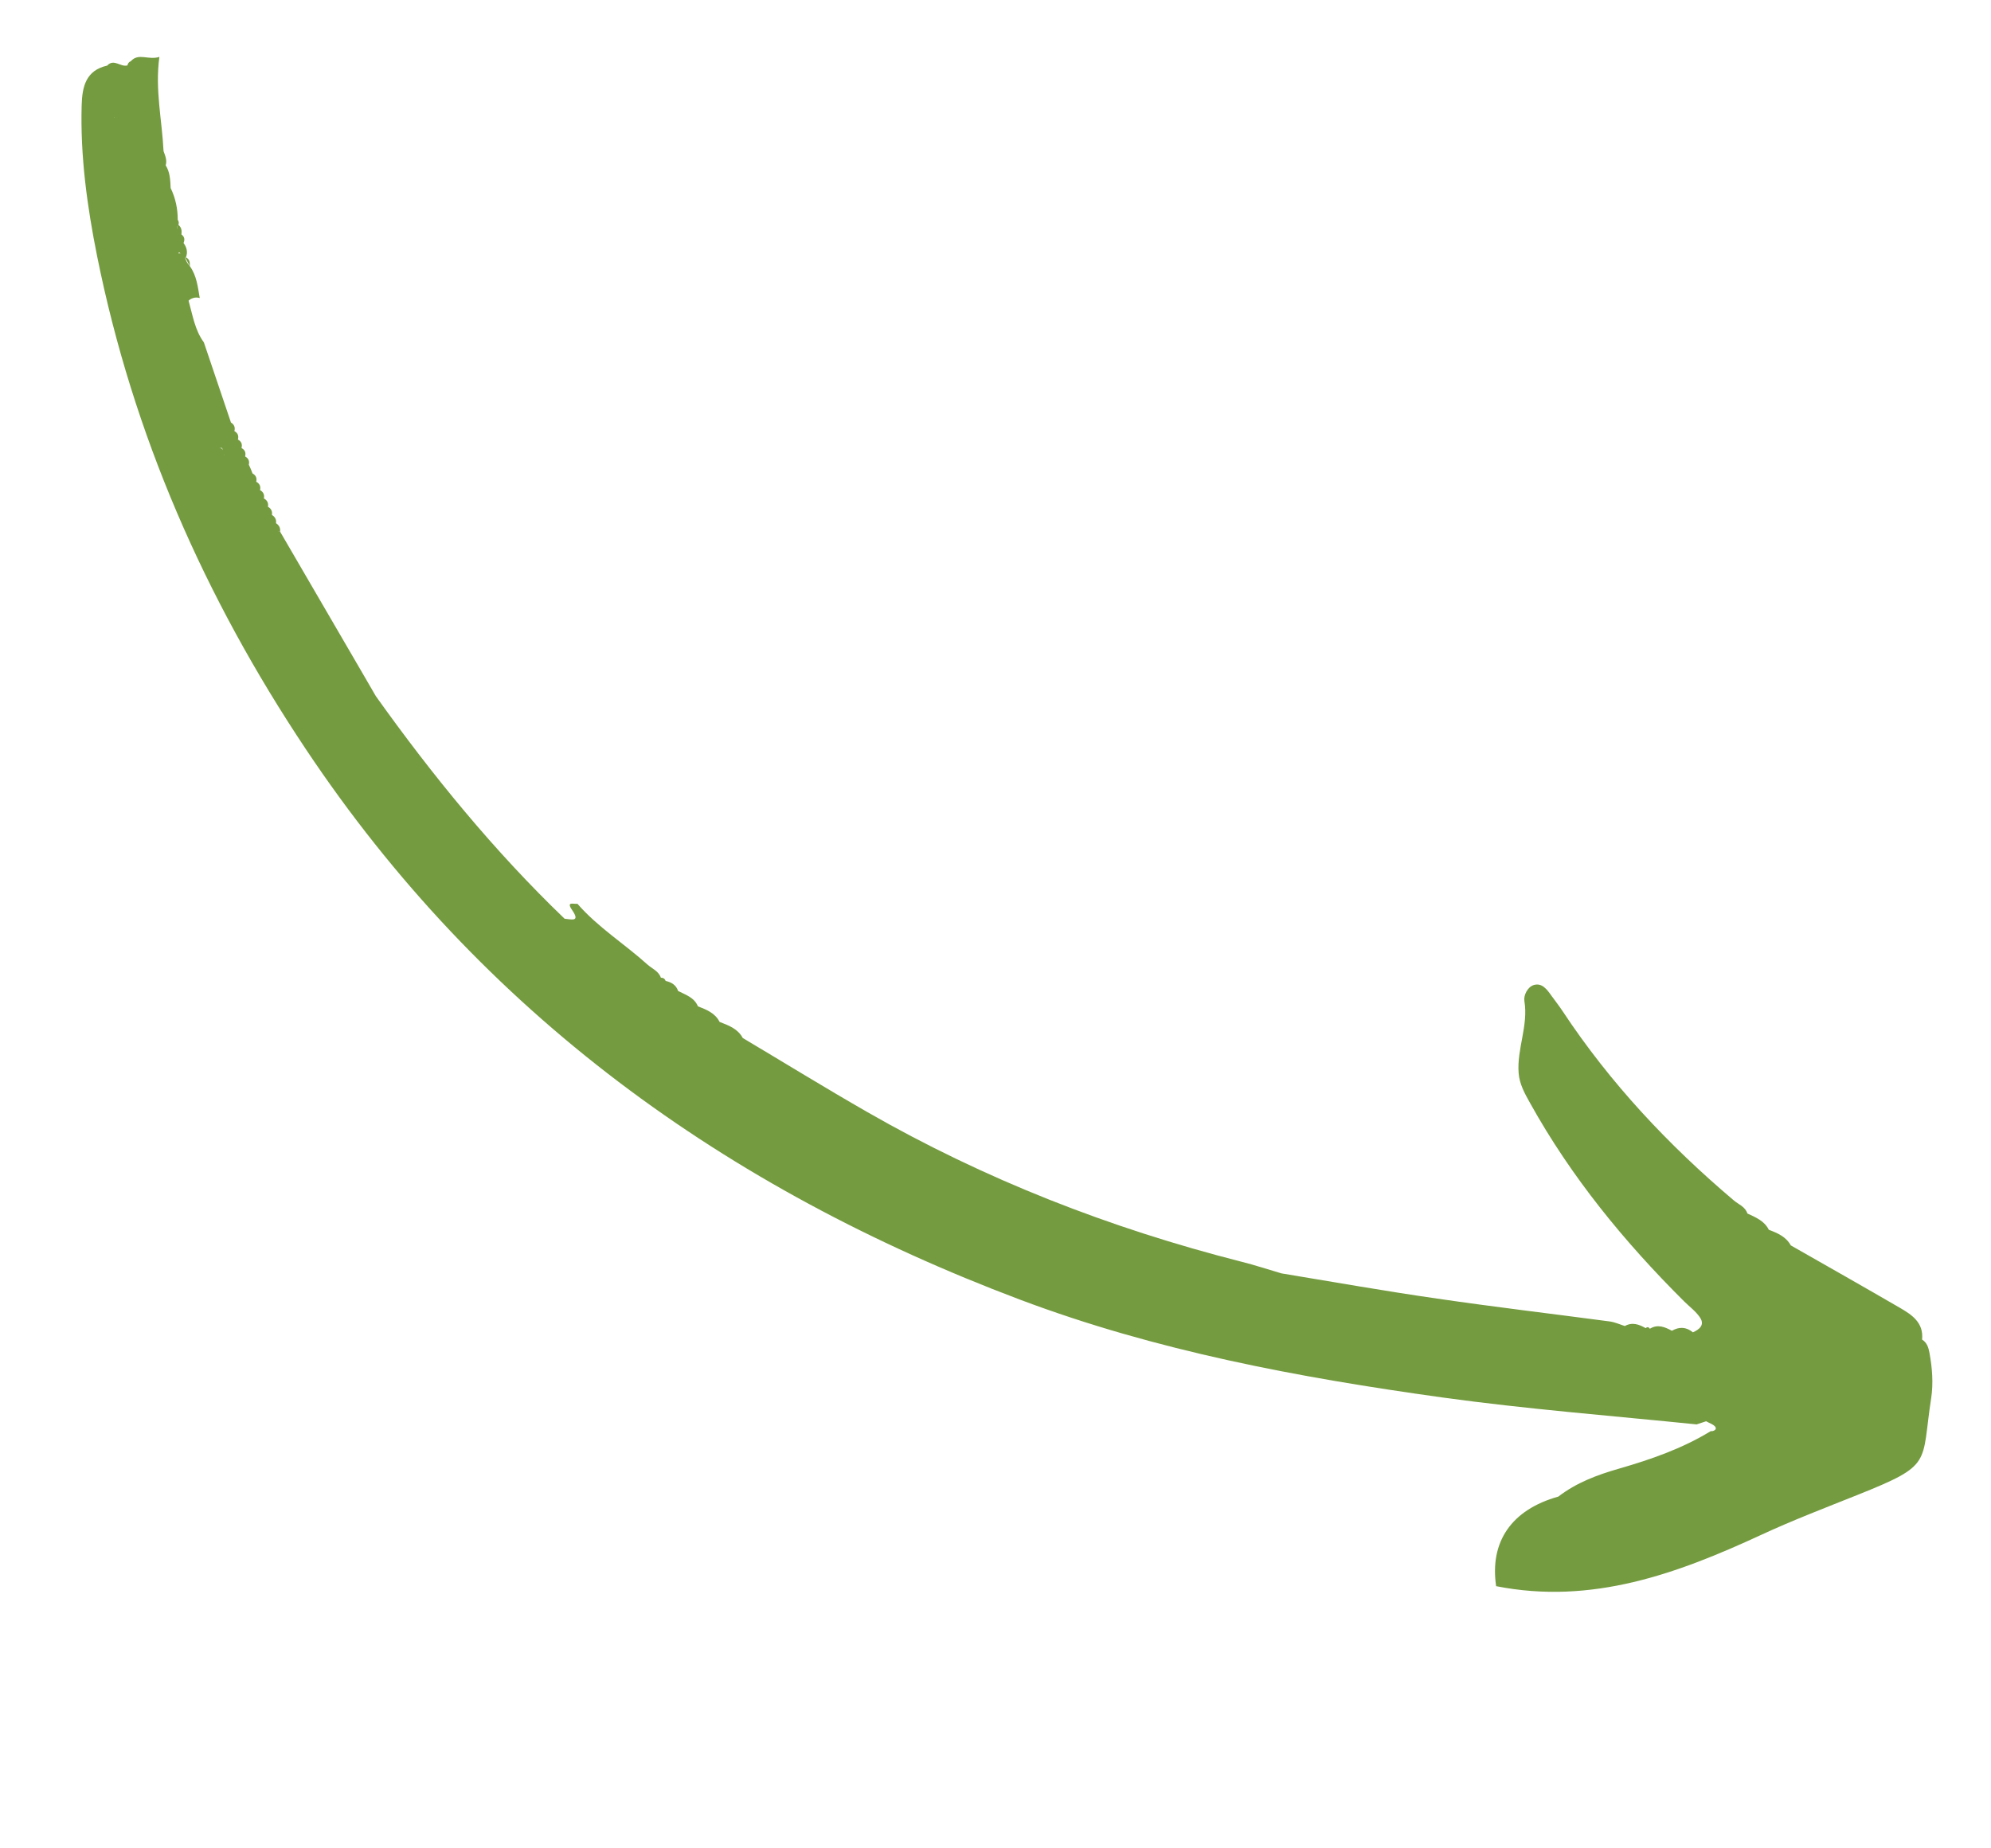 <svg width="56" height="52" viewBox="0 0 56 52" fill="none" xmlns="http://www.w3.org/2000/svg">
<path d="M3.679 1.722C3.625 1.745 3.595 1.784 3.584 1.84C3.395 1.897 3.203 1.639 3.014 1.846C2.41 1.981 2.313 2.445 2.297 2.959C2.256 4.394 2.451 5.808 2.732 7.209C3.743 12.226 5.753 16.802 8.596 21.067C13.558 28.513 20.42 33.447 28.681 36.56C32.51 38.004 36.519 38.752 40.566 39.315C42.944 39.644 45.334 39.83 47.72 40.073C47.809 40.045 47.895 40.015 47.987 39.985C48.079 40.038 48.197 40.071 48.251 40.148C48.251 40.148 48.251 40.148 48.25 40.153C48.291 40.215 48.2 40.272 48.115 40.264C47.312 40.755 46.431 41.06 45.536 41.318C44.92 41.495 44.34 41.712 43.831 42.104C42.506 42.474 41.897 43.382 42.081 44.624C44.771 45.156 47.172 44.275 49.542 43.178C50.423 42.77 51.329 42.423 52.23 42.063C54.389 41.2 54.028 41.204 54.317 39.336C54.381 38.916 54.347 38.489 54.271 38.07C54.243 37.916 54.203 37.776 54.062 37.687C54.11 37.206 53.769 36.985 53.427 36.787C52.412 36.198 51.392 35.62 50.369 35.037C50.234 34.792 49.996 34.69 49.751 34.598C49.626 34.347 49.384 34.249 49.148 34.14C49.088 33.948 48.899 33.884 48.764 33.77C46.926 32.214 45.292 30.474 43.958 28.458C43.858 28.306 43.746 28.163 43.639 28.016C43.515 27.84 43.371 27.64 43.137 27.713C42.961 27.77 42.85 28.006 42.876 28.162C42.991 28.856 42.662 29.507 42.714 30.187C42.736 30.491 42.882 30.759 43.034 31.029C44.193 33.116 45.689 34.941 47.374 36.617C47.526 36.767 47.705 36.897 47.819 37.072C47.953 37.276 47.798 37.402 47.616 37.483C47.428 37.329 47.233 37.32 47.025 37.439C46.828 37.333 46.624 37.245 46.404 37.383C46.372 37.33 46.332 37.325 46.287 37.365C46.099 37.258 45.911 37.189 45.7 37.306C45.558 37.26 45.418 37.195 45.271 37.176C43.655 36.961 42.036 36.77 40.423 36.534C38.956 36.323 37.501 36.065 36.041 35.824C35.664 35.713 35.29 35.59 34.912 35.495C31.223 34.555 27.703 33.184 24.398 31.288C23.217 30.611 22.059 29.898 20.891 29.202C20.75 28.94 20.495 28.849 20.24 28.75C20.113 28.498 19.87 28.405 19.63 28.311C19.525 28.06 19.285 27.988 19.072 27.879C19.017 27.709 18.884 27.635 18.722 27.596C18.699 27.535 18.656 27.506 18.588 27.506C18.525 27.318 18.34 27.253 18.211 27.136C17.564 26.553 16.816 26.088 16.241 25.426C16.138 25.445 15.909 25.343 16.098 25.612C16.223 25.795 16.202 25.853 16.127 25.866C16.063 25.875 15.96 25.854 15.88 25.847C13.896 23.941 12.165 21.82 10.571 19.585C10.442 19.363 10.312 19.14 10.184 18.918C9.416 17.599 8.646 16.275 7.878 14.957C7.887 14.894 7.873 14.839 7.844 14.795C7.823 14.765 7.796 14.741 7.763 14.718C7.777 14.616 7.735 14.539 7.648 14.487C7.666 14.382 7.625 14.308 7.536 14.256C7.556 14.151 7.515 14.074 7.422 14.022C7.443 13.919 7.408 13.84 7.314 13.788C7.339 13.683 7.302 13.605 7.209 13.555L7.207 13.551C7.231 13.449 7.196 13.37 7.105 13.322L7.102 13.318C7.074 13.239 7.04 13.161 7.004 13.085L6.998 13.077C7.022 12.976 6.993 12.899 6.901 12.846L6.895 12.838C6.92 12.737 6.891 12.66 6.798 12.608L6.793 12.6C6.821 12.496 6.787 12.419 6.695 12.367L6.693 12.362C6.719 12.26 6.687 12.182 6.595 12.129L6.593 12.125C6.62 12.023 6.587 11.943 6.496 11.887C6.242 11.135 5.988 10.384 5.734 9.632C5.478 9.284 5.418 8.86 5.304 8.46C5.338 8.425 5.378 8.404 5.418 8.39C5.481 8.366 5.545 8.364 5.618 8.384C5.564 8.075 5.533 7.756 5.34 7.489C5.274 7.414 5.22 7.332 5.202 7.229C5.249 7.314 5.292 7.402 5.34 7.489C5.343 7.385 5.334 7.289 5.229 7.241C5.288 7.094 5.253 6.962 5.163 6.836C5.202 6.741 5.192 6.66 5.103 6.596C5.116 6.494 5.108 6.399 5.019 6.328C5.035 6.277 5.032 6.231 4.999 6.183C4.999 5.871 4.937 5.574 4.8 5.291C4.789 5.07 4.784 4.847 4.66 4.651C4.704 4.509 4.646 4.381 4.6 4.252C4.558 3.38 4.356 2.521 4.483 1.601C4.171 1.701 3.899 1.477 3.679 1.722ZM46.218 37.533C46.218 37.531 46.218 37.531 46.215 37.53C46.213 37.533 46.216 37.534 46.216 37.534C46.213 37.533 46.212 37.528 46.212 37.528L46.215 37.53C46.217 37.529 46.218 37.526 46.217 37.524C46.219 37.528 46.217 37.529 46.218 37.533ZM6.25 12.605C6.254 12.623 6.257 12.644 6.263 12.665C6.26 12.658 6.256 12.655 6.255 12.65C6.248 12.633 6.24 12.618 6.236 12.6C6.236 12.602 6.242 12.603 6.25 12.605ZM7.865 14.95C7.863 14.95 7.86 14.949 7.861 14.951C7.854 14.954 7.848 14.958 7.841 14.959L7.818 14.965L7.86 14.949C7.862 14.948 7.861 14.946 7.863 14.943C7.861 14.946 7.862 14.948 7.865 14.95ZM6.155 12.585C6.182 12.59 6.206 12.594 6.228 12.6C6.236 12.615 6.243 12.632 6.251 12.647C6.231 12.614 6.2 12.591 6.155 12.585ZM6.292 12.756C6.299 12.776 6.309 12.795 6.314 12.813C6.312 12.816 6.314 12.815 6.313 12.818C6.308 12.798 6.299 12.776 6.292 12.756ZM3.221 3.31C3.221 3.307 3.219 3.303 3.217 3.304L3.215 3.299C3.217 3.299 3.216 3.294 3.217 3.291C3.222 3.297 3.221 3.302 3.221 3.31ZM3.243 3.696C3.239 3.7 3.238 3.703 3.239 3.708C3.243 3.704 3.24 3.697 3.243 3.696ZM5.079 7.13C5.061 7.127 5.041 7.127 5.019 7.13C5.025 7.118 5.028 7.107 5.034 7.095C5.048 7.107 5.065 7.118 5.079 7.13ZM4.999 6.448C4.985 6.418 4.985 6.383 4.996 6.347C4.996 6.347 4.996 6.347 4.997 6.349C4.99 6.384 4.991 6.419 4.999 6.448Z" fill="#749B3F"/>
</svg>
